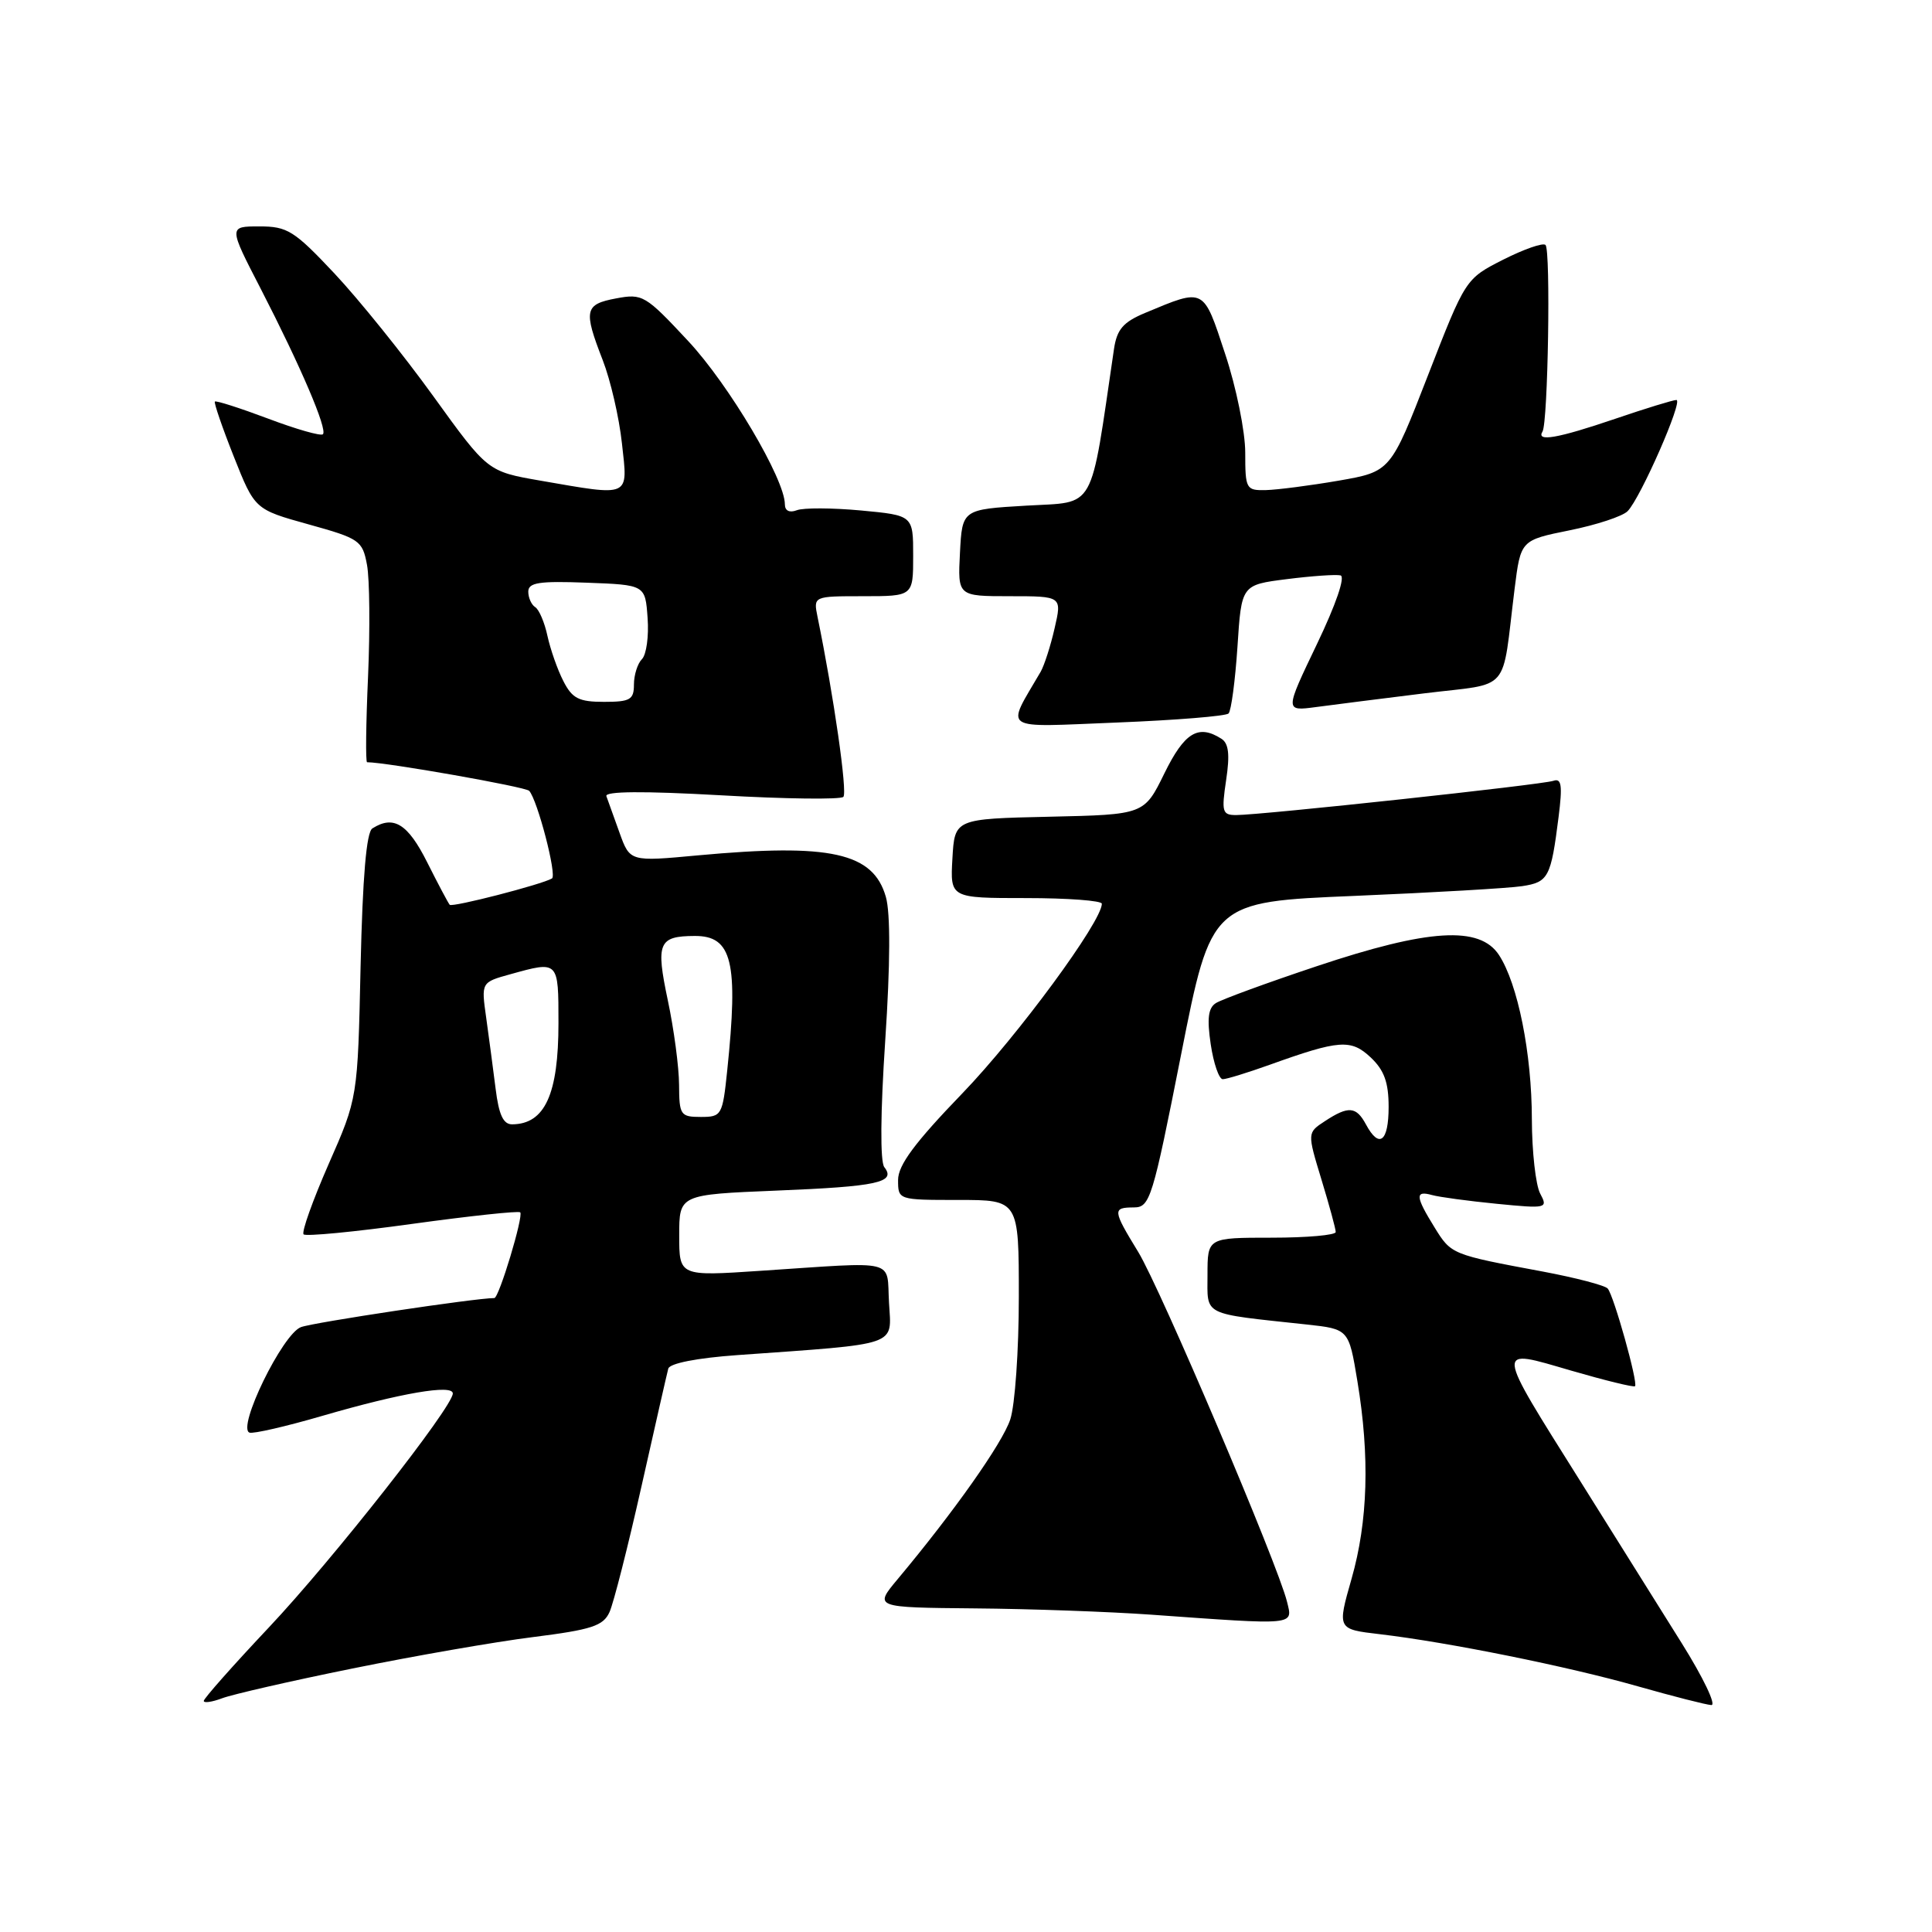 <?xml version="1.0" encoding="UTF-8" standalone="no"?>
<!DOCTYPE svg PUBLIC "-//W3C//DTD SVG 1.1//EN" "http://www.w3.org/Graphics/SVG/1.1/DTD/svg11.dtd" >
<svg xmlns="http://www.w3.org/2000/svg" xmlns:xlink="http://www.w3.org/1999/xlink" version="1.1" viewBox="0 0 256 256">
 <g >
 <path fill="currentColor"
d=" M 46.68 221.09 C 54.83 219.43 65.61 217.55 70.64 216.92 C 78.41 215.94 79.93 215.44 80.76 213.62 C 81.30 212.44 83.20 204.96 84.99 196.99 C 86.78 189.02 88.38 181.98 88.55 181.35 C 88.74 180.65 92.35 179.94 97.68 179.56 C 119.38 178.01 118.13 178.44 117.80 172.65 C 117.45 166.72 119.26 167.17 100.75 168.39 C 90.00 169.11 90.00 169.11 90.00 163.70 C 90.00 158.29 90.00 158.29 102.90 157.76 C 116.26 157.22 118.77 156.68 117.18 154.66 C 116.61 153.95 116.66 147.41 117.30 137.84 C 117.97 127.76 118.00 120.99 117.38 118.84 C 115.70 112.97 110.05 111.72 92.48 113.34 C 83.47 114.18 83.47 114.18 82.09 110.34 C 81.34 108.23 80.55 106.05 80.35 105.50 C 80.10 104.84 85.21 104.80 95.52 105.38 C 104.07 105.87 111.37 105.96 111.75 105.59 C 112.31 105.02 110.48 92.23 108.33 81.75 C 107.77 79.00 107.77 79.00 114.38 79.00 C 121.00 79.00 121.00 79.00 121.00 73.64 C 121.00 68.29 121.00 68.29 114.08 67.64 C 110.27 67.29 106.45 67.27 105.58 67.61 C 104.61 67.98 104.00 67.68 104.00 66.83 C 104.00 63.49 96.59 50.97 91.18 45.18 C 85.52 39.11 85.14 38.88 81.64 39.54 C 77.46 40.32 77.29 41.10 79.86 47.71 C 80.89 50.35 82.04 55.31 82.41 58.75 C 83.21 65.99 83.69 65.78 71.56 63.68 C 64.61 62.47 64.61 62.47 57.41 52.49 C 53.44 46.99 47.56 39.69 44.33 36.25 C 38.98 30.56 38.09 30.00 34.37 30.00 C 30.28 30.00 30.28 30.00 34.54 38.25 C 39.85 48.56 43.42 56.91 42.79 57.54 C 42.52 57.81 39.26 56.88 35.53 55.47 C 31.80 54.07 28.62 53.05 28.47 53.21 C 28.33 53.37 29.45 56.65 30.98 60.50 C 33.76 67.50 33.76 67.50 40.88 69.48 C 47.65 71.36 48.03 71.62 48.63 74.85 C 48.98 76.72 49.04 83.36 48.77 89.62 C 48.49 95.88 48.43 101.00 48.64 101.00 C 51.16 101.00 69.64 104.26 70.12 104.79 C 71.22 106.00 73.82 115.99 73.14 116.40 C 71.79 117.20 59.93 120.26 59.59 119.89 C 59.40 119.68 58.05 117.14 56.60 114.25 C 54.04 109.15 52.15 107.98 49.34 109.77 C 48.55 110.27 48.05 116.18 47.78 128.01 C 47.40 145.50 47.40 145.50 43.54 154.26 C 41.43 159.08 39.93 163.27 40.23 163.56 C 40.52 163.85 47.00 163.23 54.63 162.17 C 62.26 161.12 68.69 160.43 68.93 160.64 C 69.41 161.07 66.12 172.00 65.50 172.00 C 63.01 172.00 41.58 175.22 39.88 175.85 C 37.44 176.75 31.36 189.22 33.06 189.83 C 33.56 190.01 37.91 189.01 42.74 187.60 C 53.13 184.58 60.00 183.40 60.00 184.64 C 60.00 186.42 44.06 206.70 35.62 215.65 C 30.88 220.68 27.00 225.06 27.00 225.38 C 27.00 225.69 28.10 225.53 29.43 225.03 C 30.77 224.52 38.53 222.74 46.68 221.09 Z  M 222.85 217.75 C 220.01 213.21 213.98 203.58 209.44 196.33 C 197.98 178.06 198.04 178.66 208.14 181.60 C 212.65 182.91 216.48 183.85 216.65 183.68 C 217.08 183.26 213.84 171.67 213.03 170.74 C 212.67 170.32 208.80 169.31 204.44 168.49 C 192.32 166.23 192.30 166.23 190.08 162.63 C 187.54 158.53 187.48 157.72 189.75 158.35 C 190.71 158.62 194.57 159.14 198.33 159.51 C 204.97 160.16 205.13 160.12 204.08 158.15 C 203.49 157.04 202.99 152.61 202.98 148.32 C 202.97 139.56 201.12 130.36 198.62 126.54 C 196.07 122.65 189.30 123.07 174.50 128.02 C 167.90 130.22 161.88 132.43 161.12 132.91 C 160.09 133.55 159.92 134.97 160.43 138.39 C 160.81 140.93 161.53 143.00 162.02 143.00 C 162.52 143.00 165.30 142.14 168.21 141.10 C 177.48 137.77 179.01 137.66 181.63 140.12 C 183.41 141.80 184.00 143.42 184.00 146.67 C 184.00 151.29 182.75 152.26 181.00 149.00 C 179.71 146.60 178.68 146.51 175.57 148.55 C 173.21 150.09 173.21 150.09 175.10 156.30 C 176.14 159.71 176.99 162.84 176.99 163.25 C 177.00 163.66 173.18 164.00 168.50 164.00 C 160.00 164.00 160.00 164.00 160.00 168.91 C 160.00 174.44 159.12 173.99 173.11 175.50 C 178.72 176.11 178.72 176.11 179.86 183.00 C 181.52 193.01 181.26 201.59 179.09 209.19 C 177.18 215.88 177.18 215.88 182.84 216.54 C 191.85 217.60 207.77 220.81 217.00 223.44 C 221.68 224.77 226.07 225.89 226.76 225.93 C 227.45 225.97 225.69 222.29 222.85 217.75 Z  M 170.54 212.25 C 169.35 207.35 153.73 170.64 150.82 165.89 C 147.42 160.33 147.39 160.00 150.25 159.99 C 152.38 159.98 152.72 158.87 156.50 139.74 C 160.50 119.50 160.50 119.50 179.50 118.71 C 189.95 118.27 199.94 117.69 201.69 117.42 C 205.18 116.89 205.51 116.26 206.52 108.25 C 207.05 104.07 206.91 103.09 205.84 103.46 C 204.39 103.98 167.10 108.00 163.79 108.00 C 161.96 108.00 161.84 107.58 162.47 103.36 C 162.98 99.97 162.81 98.49 161.83 97.88 C 158.78 95.94 156.95 97.05 154.29 102.47 C 151.61 107.94 151.61 107.94 139.06 108.22 C 126.50 108.50 126.50 108.50 126.20 113.75 C 125.90 119.00 125.90 119.00 135.95 119.00 C 141.48 119.00 146.00 119.34 146.00 119.75 C 146.00 122.11 134.85 137.26 127.54 144.85 C 121.20 151.42 119.00 154.39 119.00 156.35 C 119.00 159.00 119.01 159.00 127.00 159.00 C 135.00 159.00 135.00 159.00 135.00 171.85 C 135.00 178.92 134.49 186.23 133.86 188.10 C 132.81 191.25 126.40 200.33 118.94 209.25 C 115.81 213.00 115.81 213.00 129.15 213.12 C 136.49 213.18 147.00 213.56 152.50 213.95 C 171.90 215.34 171.31 215.40 170.54 212.25 Z  M 162.79 94.54 C 163.14 94.19 163.67 90.21 163.97 85.70 C 164.50 77.50 164.50 77.50 170.50 76.74 C 173.80 76.32 177.00 76.10 177.62 76.24 C 178.29 76.39 177.02 80.10 174.49 85.37 C 170.24 94.24 170.24 94.24 174.37 93.69 C 176.64 93.38 183.11 92.57 188.74 91.87 C 200.38 90.44 198.94 92.10 200.69 78.04 C 201.50 71.58 201.50 71.58 207.98 70.27 C 211.55 69.55 215.01 68.41 215.67 67.73 C 217.38 65.99 223.08 53.00 222.13 53.00 C 221.70 53.00 218.04 54.12 214.00 55.50 C 206.39 58.09 203.52 58.59 204.39 57.18 C 205.12 55.99 205.49 33.16 204.79 32.46 C 204.46 32.13 201.95 33.01 199.19 34.40 C 194.19 36.94 194.19 36.94 189.22 49.72 C 184.26 62.49 184.26 62.49 177.38 63.69 C 173.60 64.34 169.26 64.90 167.75 64.94 C 165.11 65.00 165.00 64.81 165.00 59.97 C 165.00 57.20 163.81 51.31 162.34 46.90 C 159.42 38.03 159.65 38.16 151.74 41.46 C 148.82 42.68 148.00 43.64 147.61 46.24 C 144.39 68.11 145.31 66.45 136.00 67.00 C 127.50 67.50 127.50 67.50 127.20 73.25 C 126.90 79.00 126.90 79.00 133.81 79.00 C 140.72 79.00 140.72 79.00 139.74 83.25 C 139.21 85.59 138.37 88.17 137.90 89.00 C 133.26 96.98 132.34 96.36 147.97 95.74 C 155.77 95.43 162.44 94.89 162.79 94.54 Z  M 65.67 144.25 C 65.34 141.64 64.78 137.40 64.42 134.83 C 63.76 130.16 63.76 130.16 67.63 129.09 C 74.03 127.31 74.00 127.27 74.00 135.57 C 74.00 144.99 72.20 148.94 67.88 148.98 C 66.69 149.00 66.10 147.73 65.67 144.25 Z  M 89.98 143.75 C 89.97 141.41 89.30 136.37 88.49 132.55 C 86.88 124.94 87.25 124.04 92.05 124.02 C 97.02 123.99 97.86 127.46 96.36 141.85 C 95.74 147.80 95.62 148.00 92.86 148.00 C 90.17 148.00 90.00 147.75 89.98 143.75 Z  M 74.65 90.25 C 73.87 88.74 72.93 86.04 72.54 84.26 C 72.16 82.48 71.43 80.77 70.92 80.45 C 70.42 80.14 70.00 79.21 70.00 78.40 C 70.00 77.19 71.44 76.97 77.75 77.21 C 85.50 77.50 85.50 77.50 85.81 81.89 C 85.99 84.30 85.65 86.75 85.06 87.34 C 84.48 87.92 84.00 89.44 84.00 90.70 C 84.00 92.71 83.51 93.00 80.03 93.00 C 76.70 93.00 75.82 92.55 74.65 90.25 Z "/>
</g>
</svg>